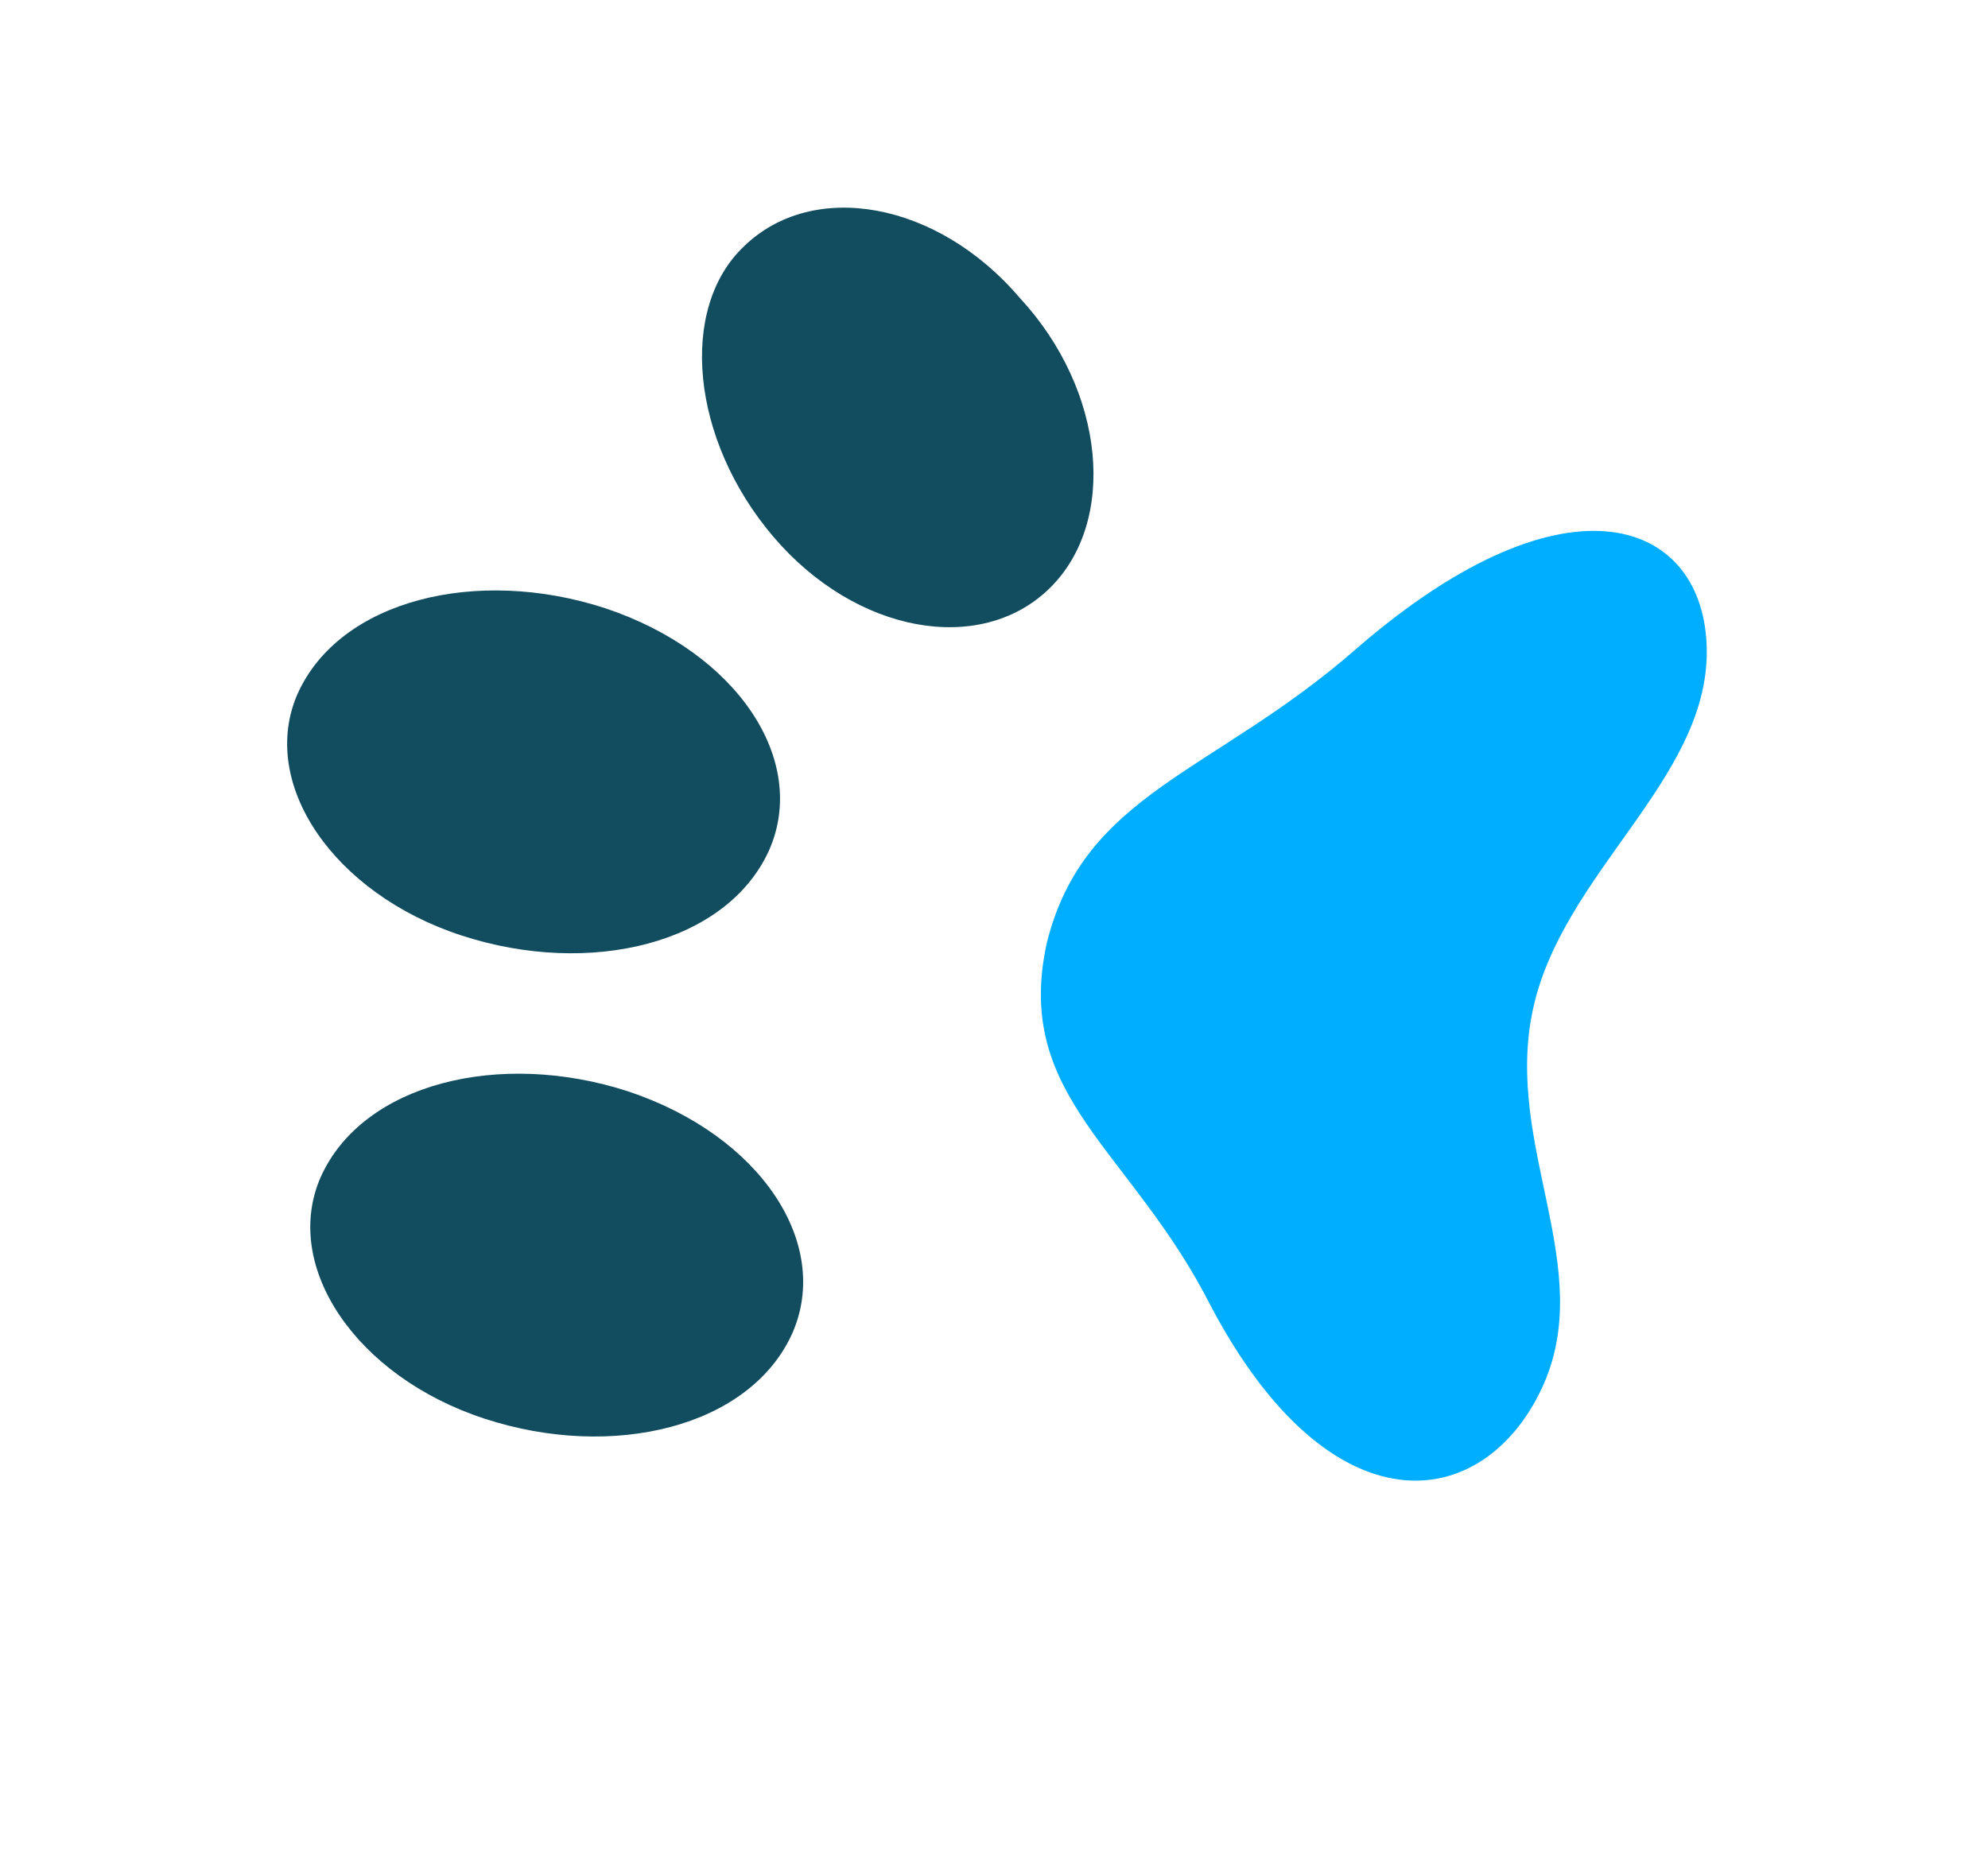 <svg width="52" height="49" viewBox="0 0 52 49" fill="none" xmlns="http://www.w3.org/2000/svg">
<path d="M27.378 24.685C26.505 28.712 29.588 30.058 31.674 34.176C34.806 40.104 38.77 39.619 40.323 36.338C41.805 33.182 39.33 30.009 40.094 26.423C40.859 22.837 44.673 20.408 44.644 17.019C44.614 13.63 41.052 12.164 35.523 16.934C31.767 20.241 28.354 20.719 27.378 24.685Z" fill="#00AEFF"/>
<path d="M20.23 14.044C22.397 16.587 25.648 17.144 27.443 15.403C29.239 13.662 28.92 10.222 26.679 7.799C24.512 5.256 21.261 4.699 19.466 6.44C17.745 8.061 18.063 11.501 20.23 14.044Z" fill="#124C5F"/>
<path d="M12.073 24.476C15.434 25.573 19.021 24.692 20.121 22.237C21.146 19.901 19.3 17.072 15.832 15.914C12.47 14.816 8.884 15.698 7.784 18.153C6.759 20.488 8.711 23.379 12.073 24.476Z" fill="#124C5F"/>
<path d="M12.678 37.119C16.04 38.217 19.626 37.335 20.726 34.88C21.751 32.545 19.906 29.715 16.437 28.557C13.076 27.46 9.489 28.342 8.389 30.796C7.364 33.132 9.316 36.022 12.678 37.119Z" fill="#124C5F"/>
</svg>

